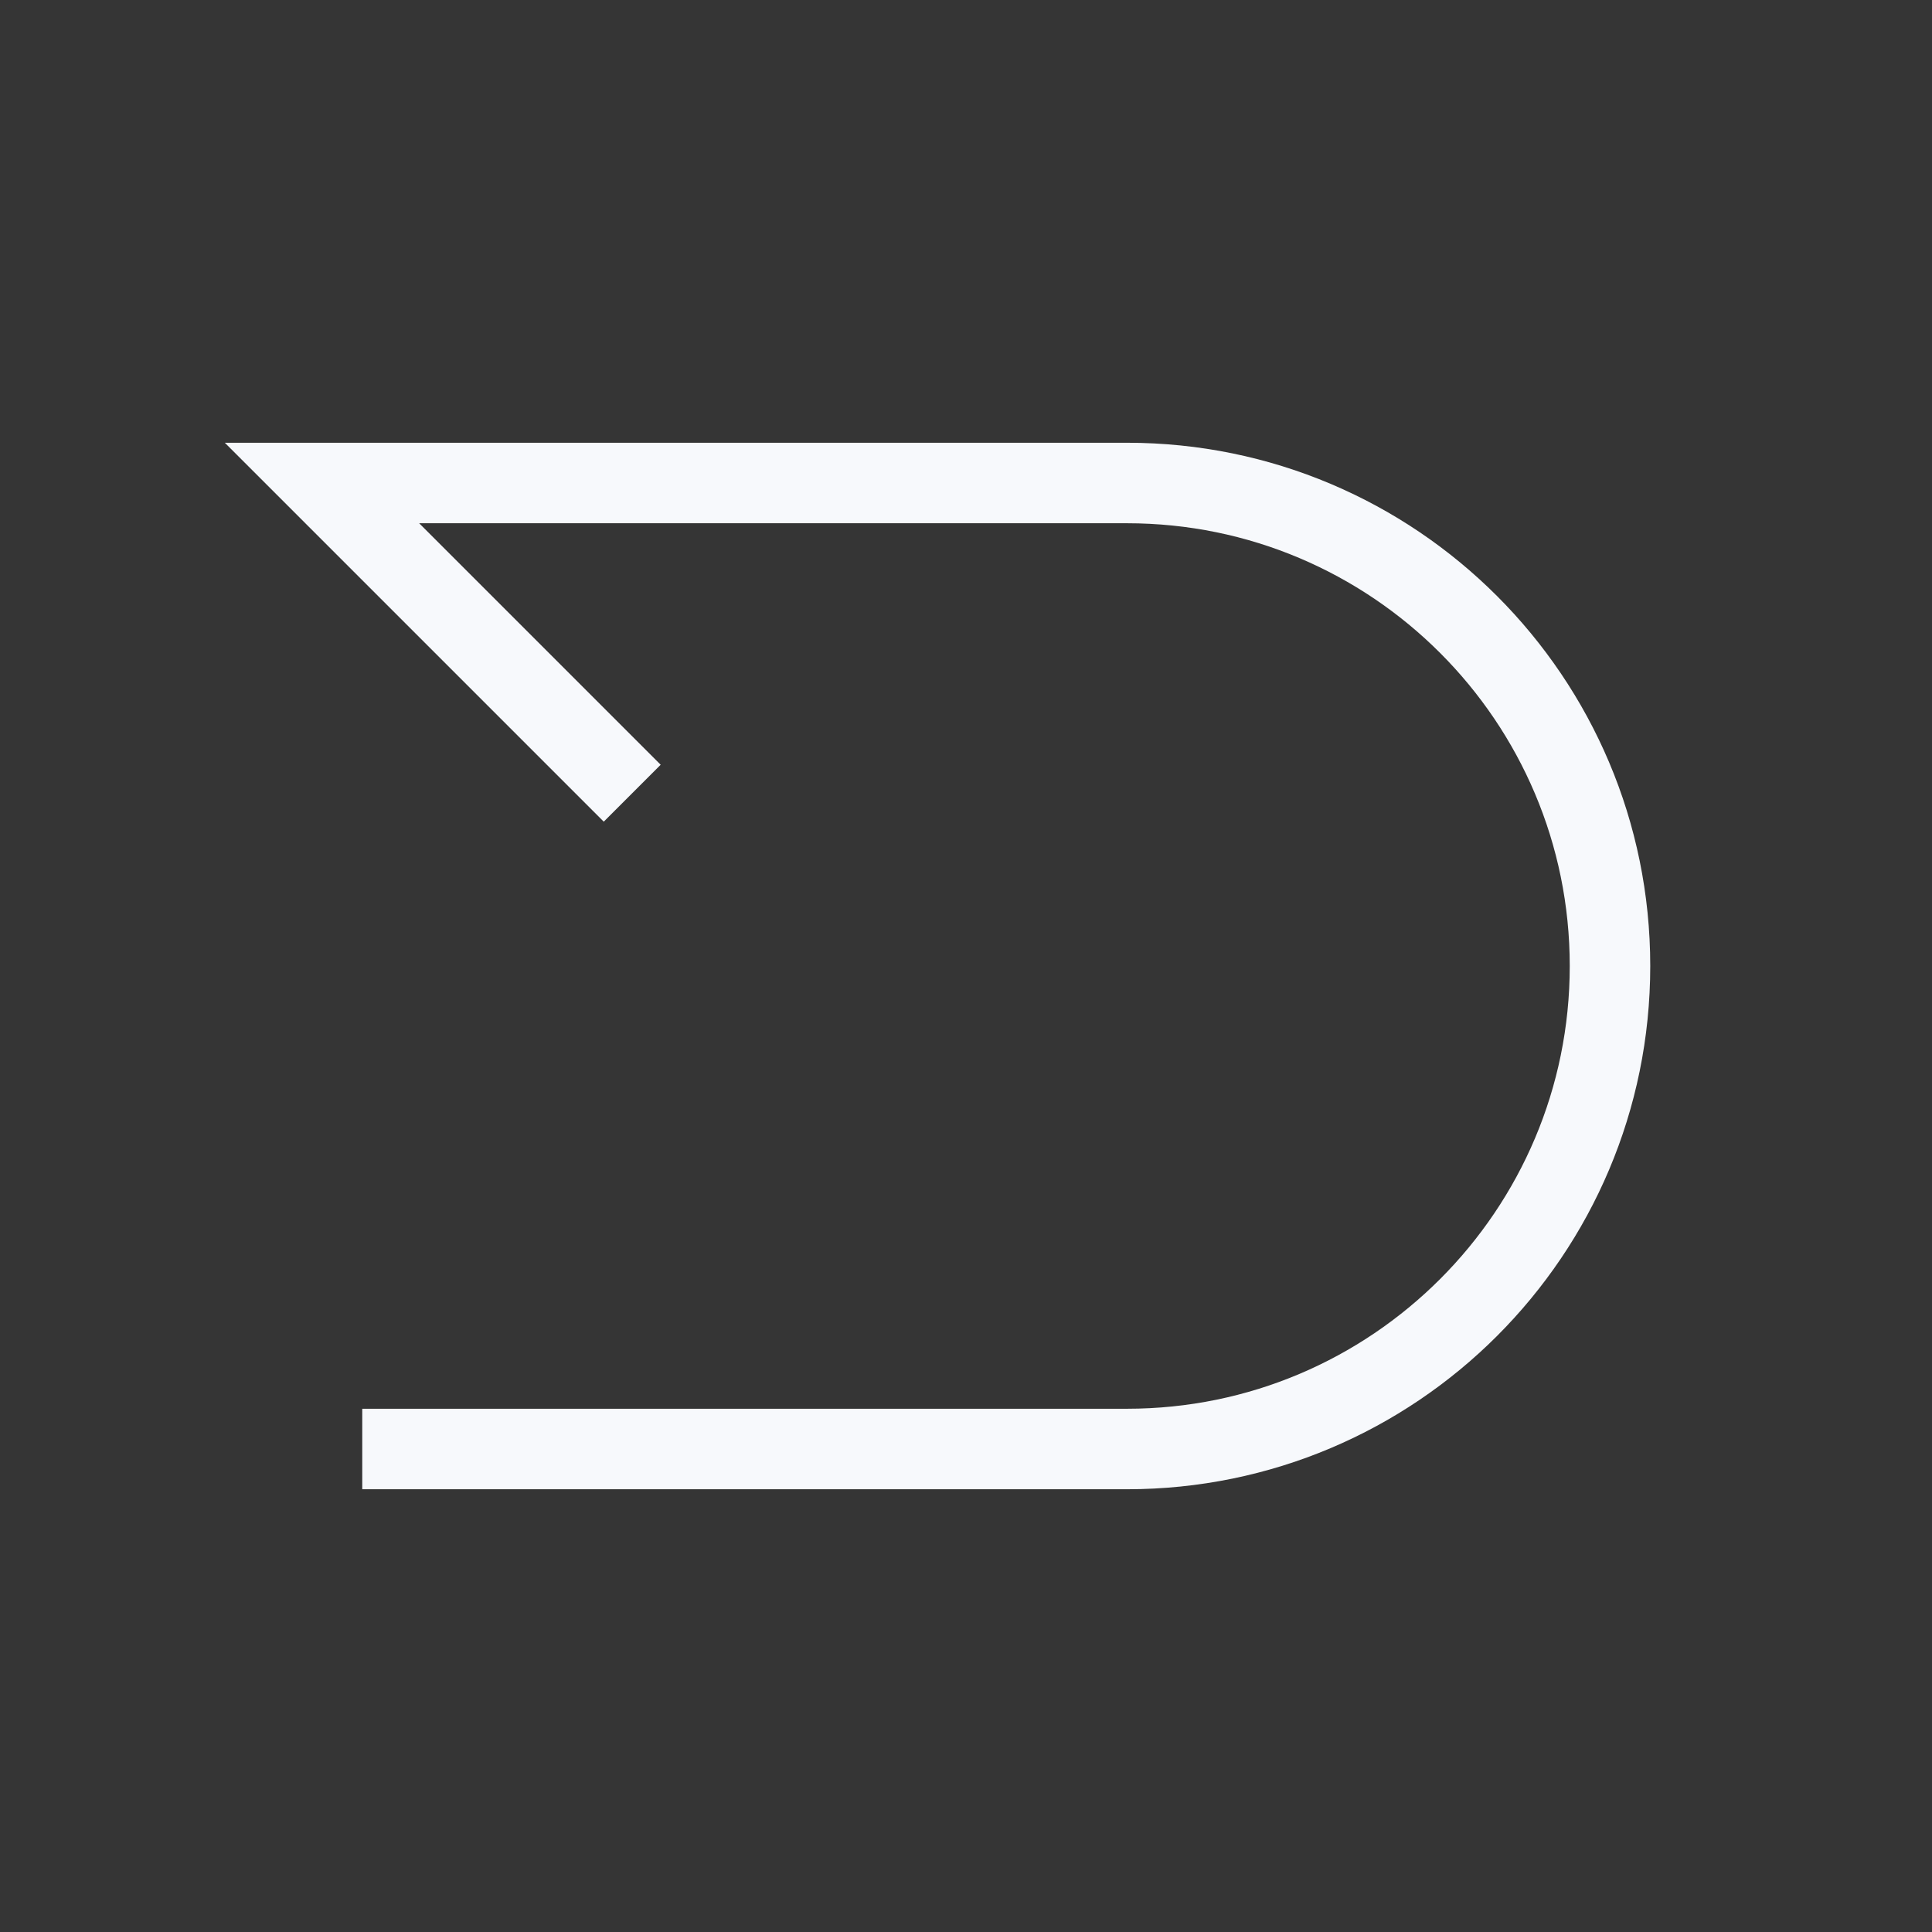 <svg width="24" height="24" viewBox="0 0 24 24" fill="none" xmlns="http://www.w3.org/2000/svg">
<rect x="0" y="0" width="24" height="24" fill="#333333" stroke="none"/>
<path d="M24 0V24H0V0H24Z" fill="white" fill-opacity="0.01"/>
<path d="M5 18H14C17.314 18 20 15.314 20 12V12C20 8.686 17.314 6 14 6H4L7.5 9.5" stroke="#F7F9FC" stroke-linecap="square"/>
</svg>
